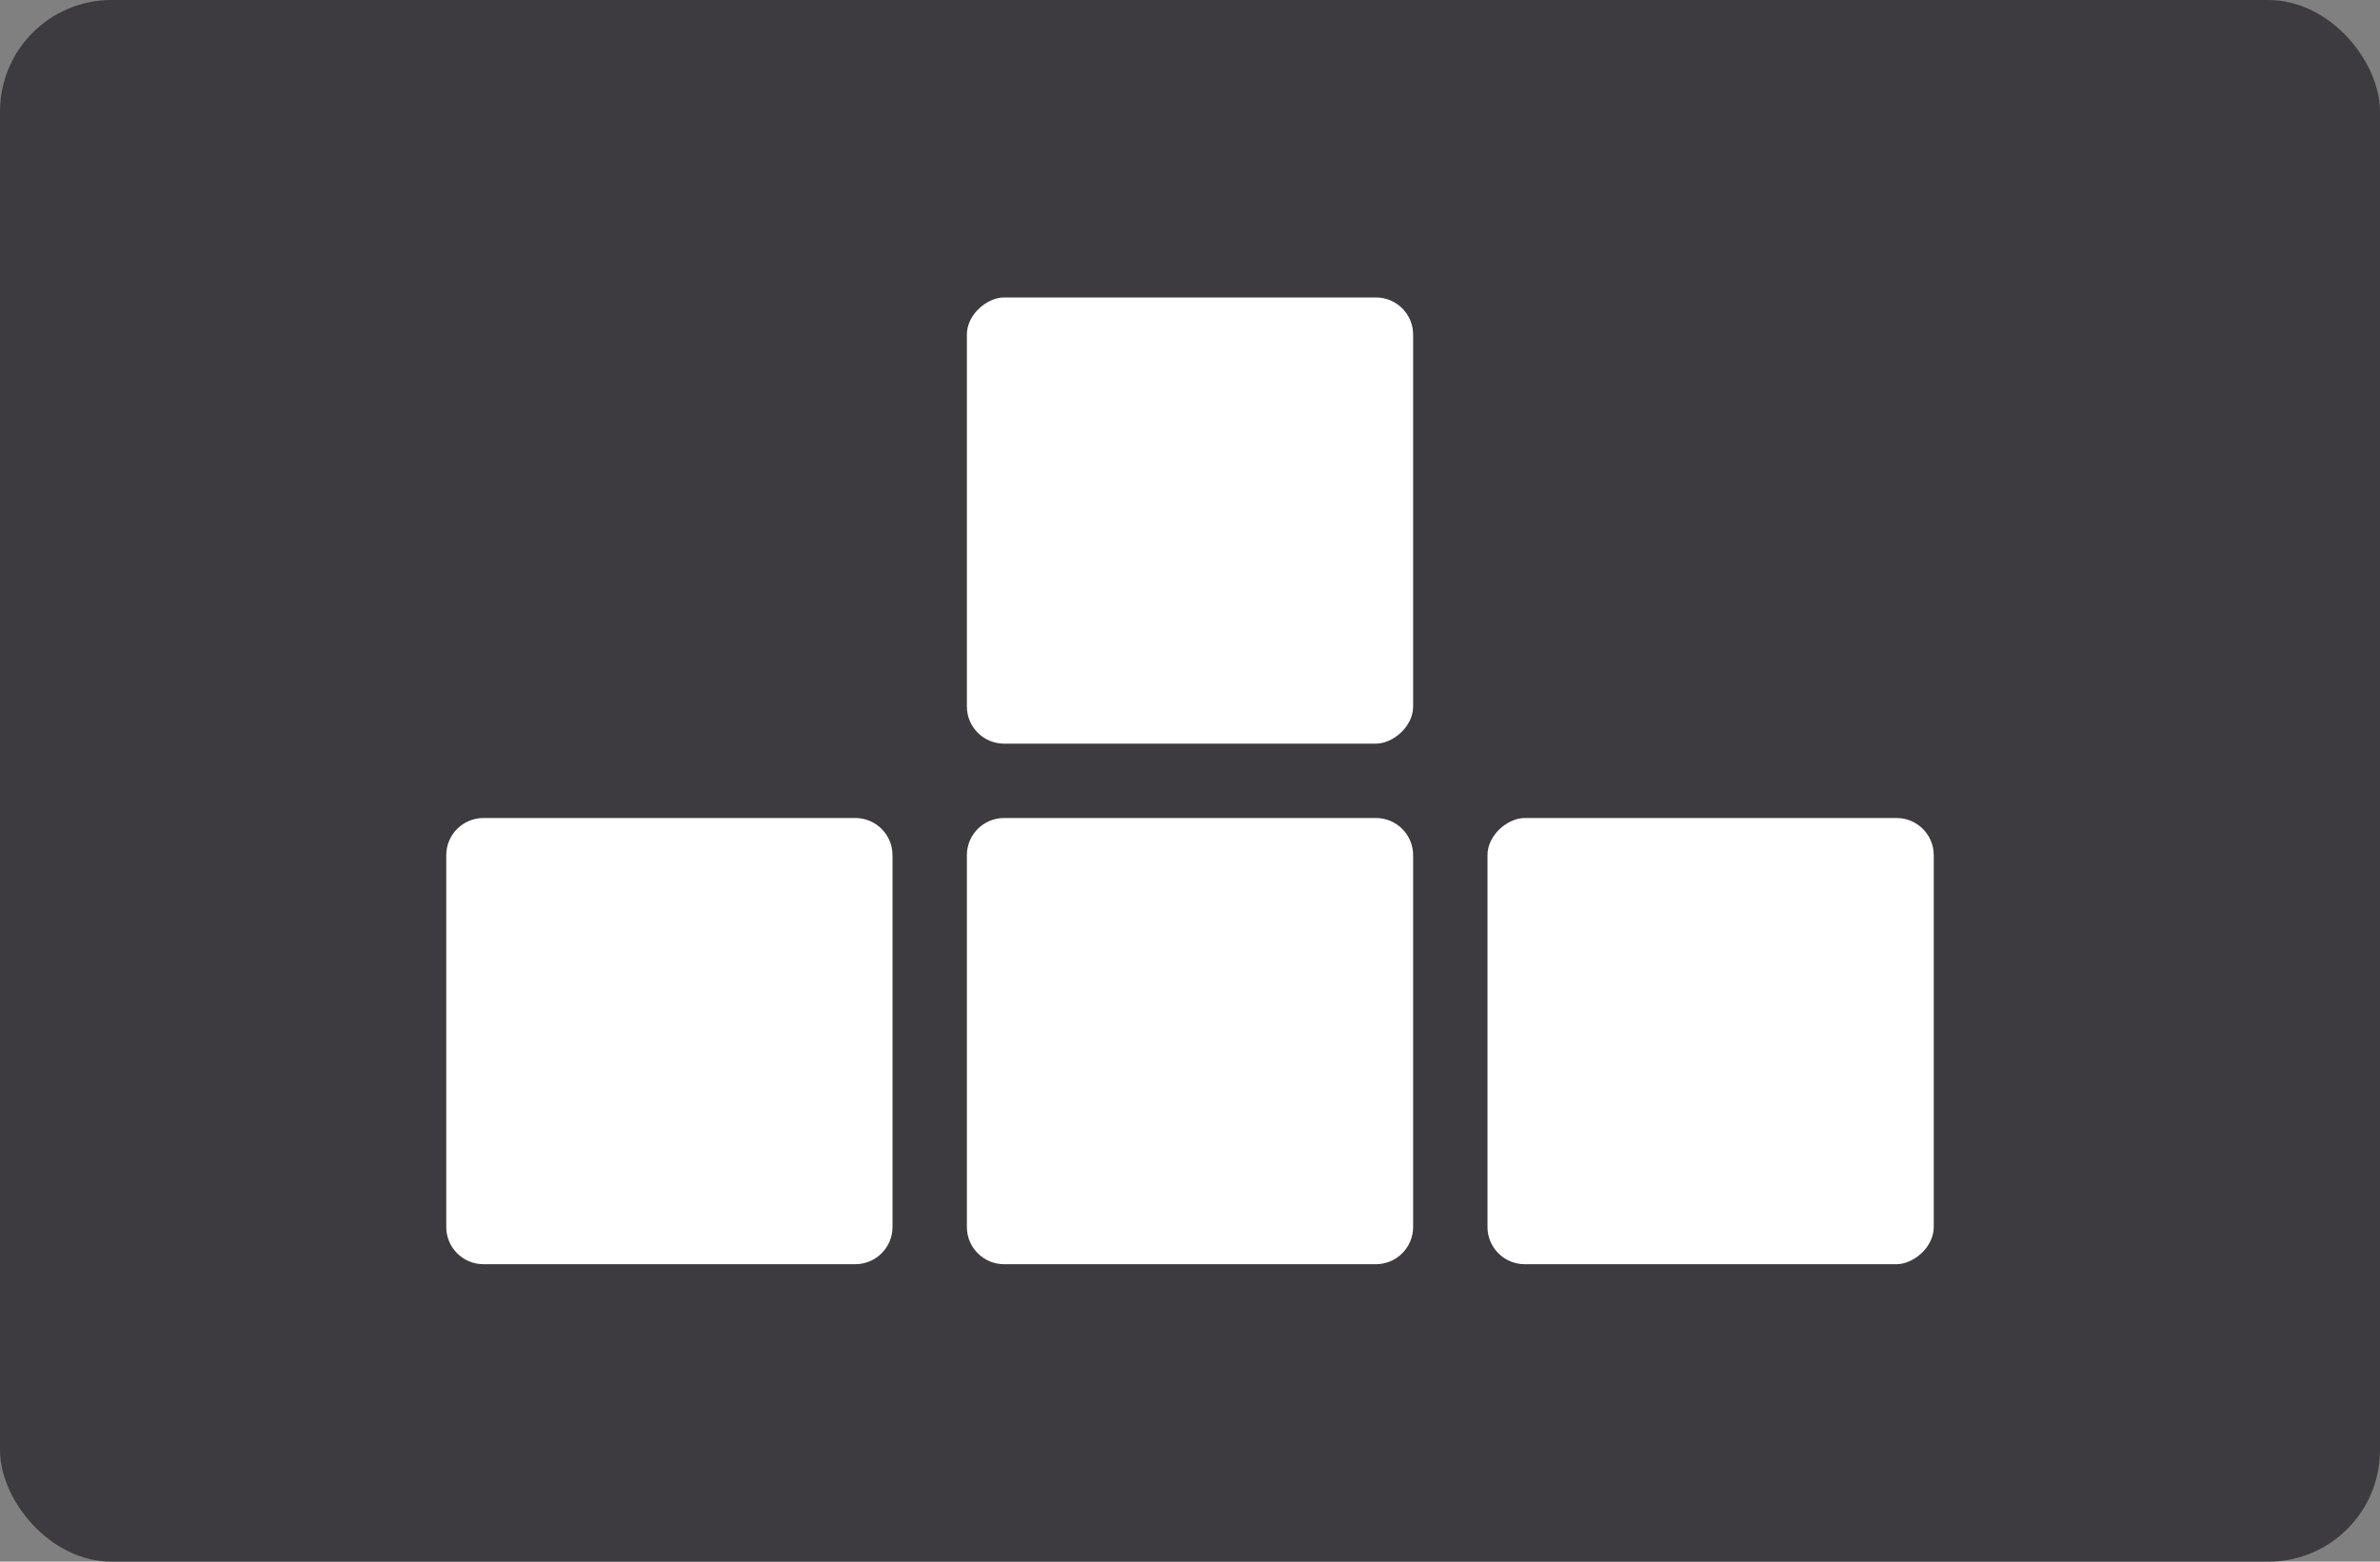 <svg width="64" height="42" viewBox="0 0 64 42" fill="none" xmlns="http://www.w3.org/2000/svg">
<rect x="0" y="0" width="64" height="42" fill="#808080" stroke="none"/>
<rect width="64" height="42" rx="3" fill="#3D3B3F"/>
<rect x="52" y="22" width="12" height="12" rx="1" transform="rotate(90 52 22)" fill="white"/>
<path d="M37 22C37.552 22 38 22.448 38 23L38 33C38 33.552 37.552 34 37 34L27 34C26.448 34 26 33.552 26 33L26 23C26 22.448 26.448 22 27 22L37 22Z" fill="white"/>
<path d="M23 22C23.552 22 24 22.448 24 23L24 33C24 33.552 23.552 34 23 34L13 34C12.448 34 12 33.552 12 33L12 23C12 22.448 12.448 22 13 22L23 22Z" fill="white"/>
<rect x="38" y="8" width="12" height="12" rx="1" transform="rotate(90 38 8)" fill="white"/>
</svg>
